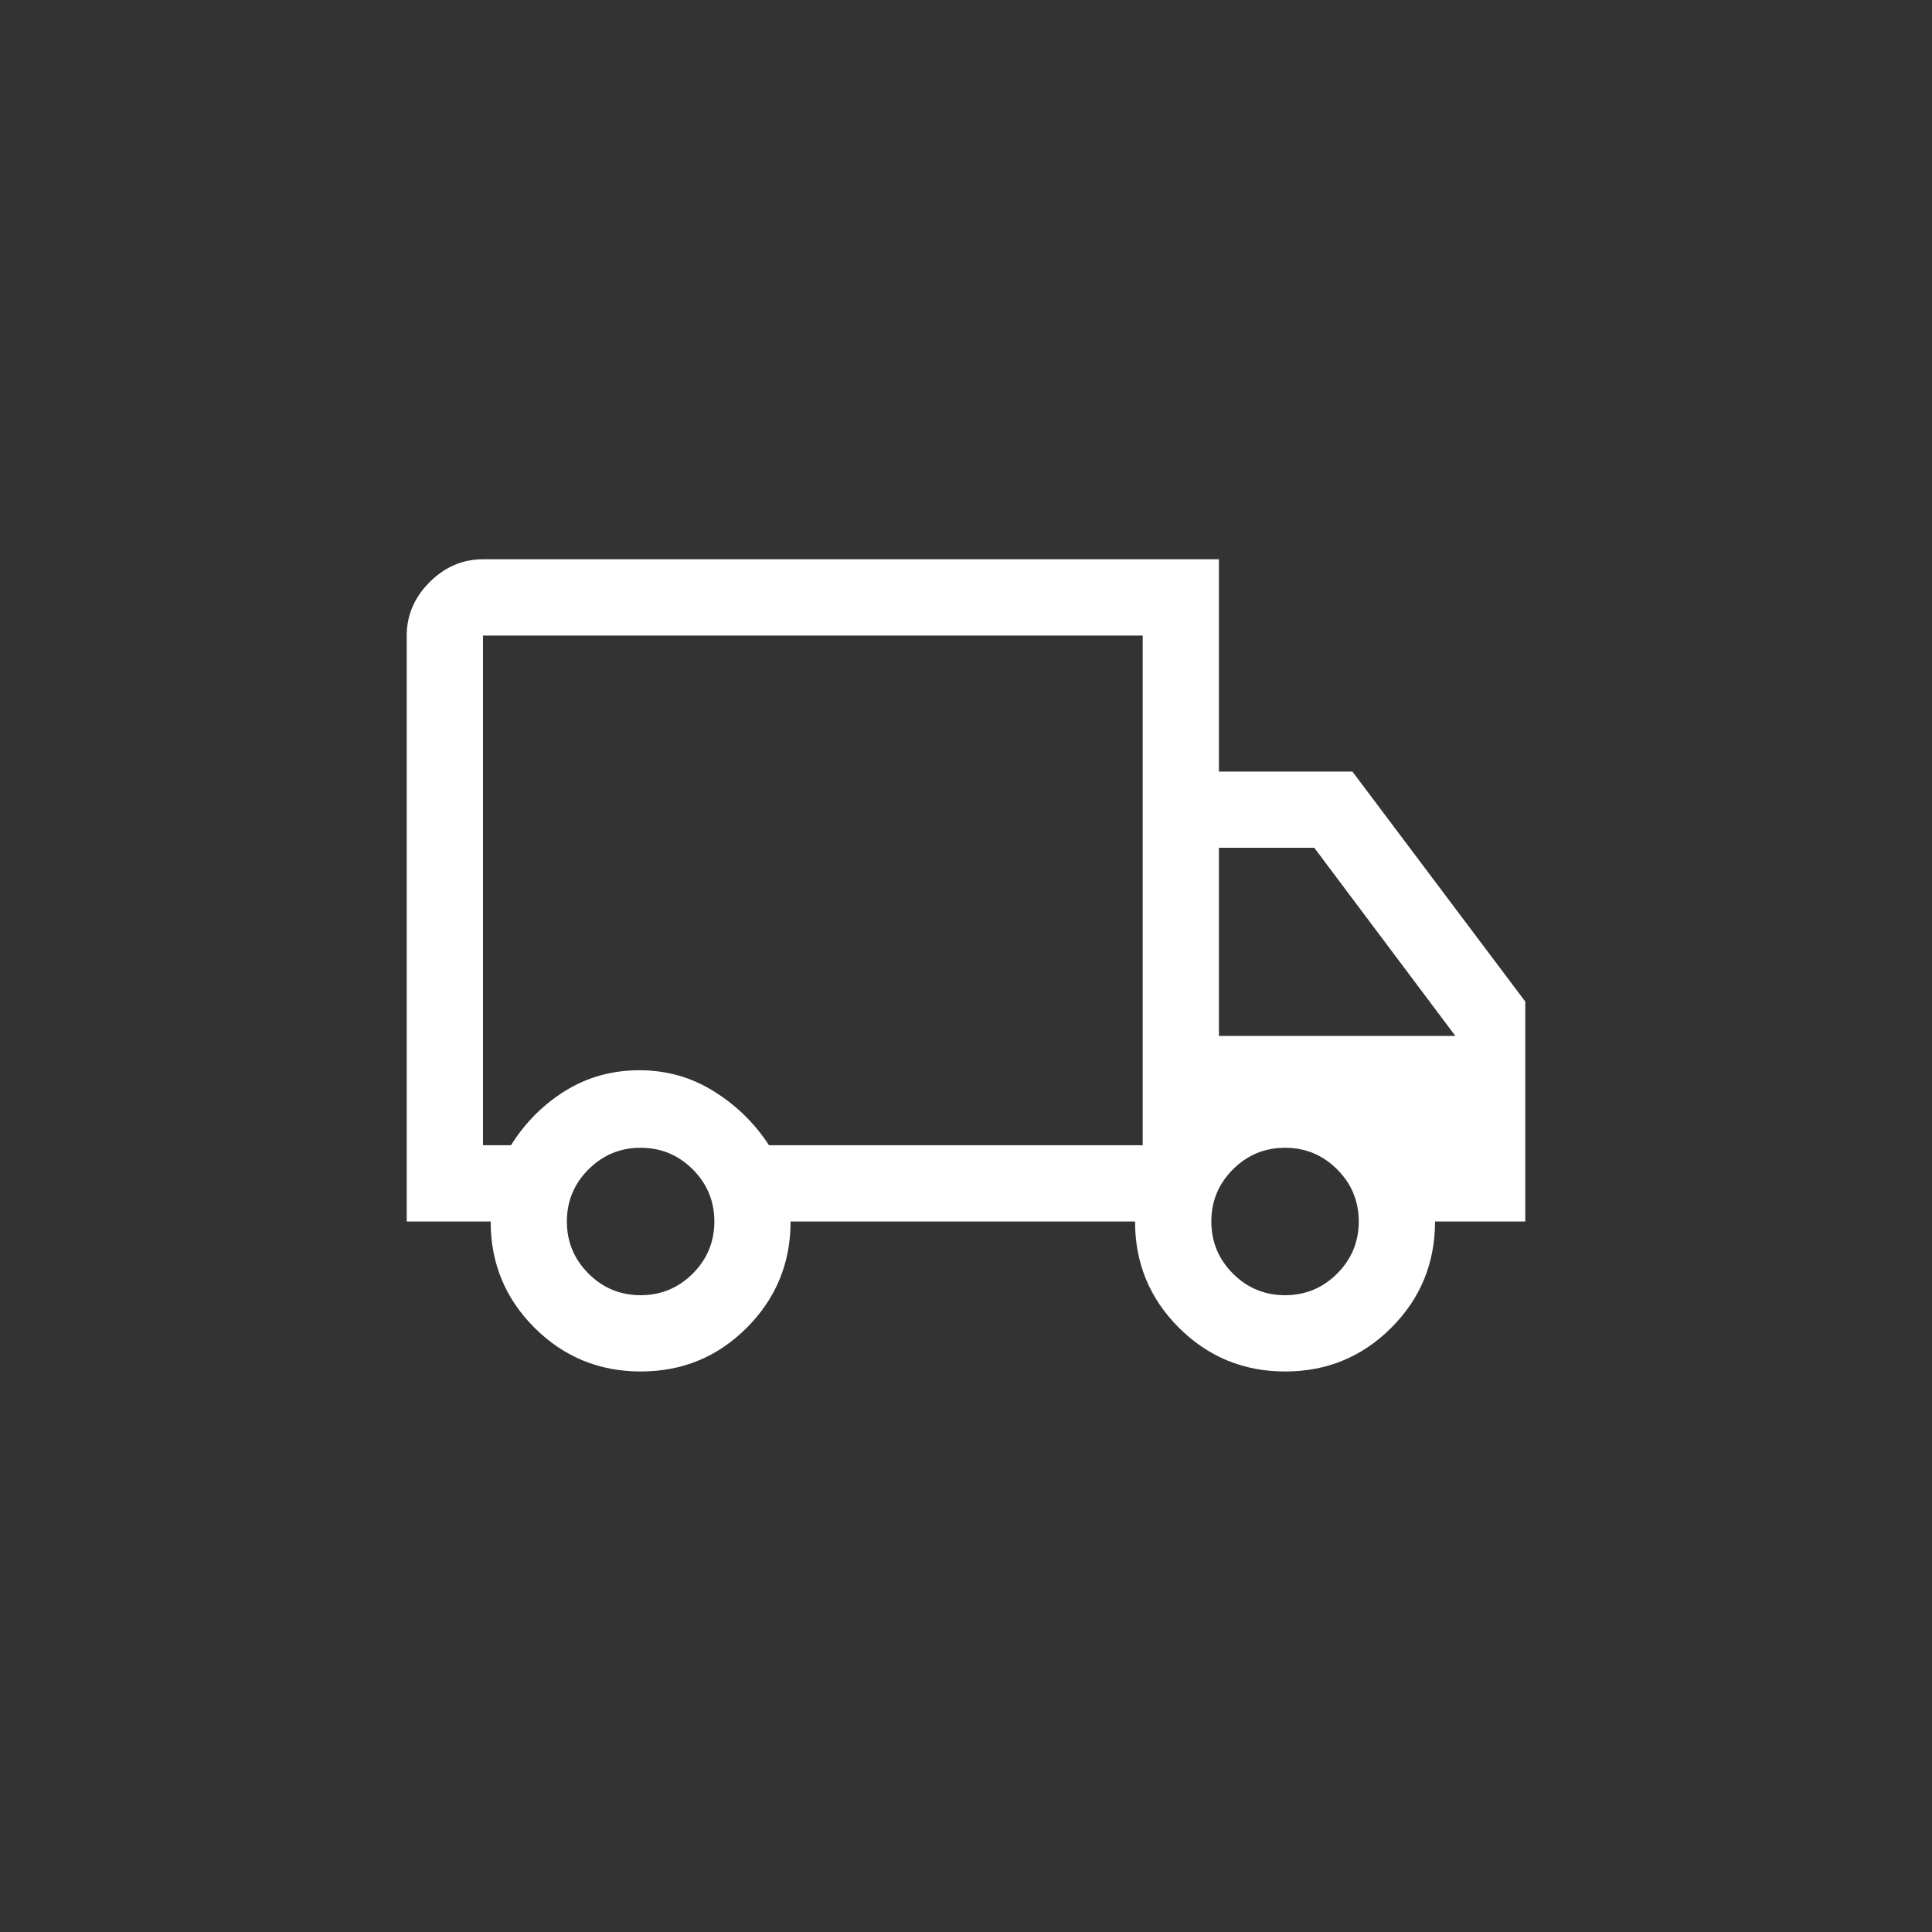 <svg width="48" height="48" viewBox="0 0 48 48" fill="none" xmlns="http://www.w3.org/2000/svg">
<rect x="0" y="0" width="48" height="48" fill="#333333" stroke="none"/>
<path d="M15.92 34.074C14.886 34.074 14.005 33.711 13.279 32.987C12.553 32.262 12.19 31.383 12.19 30.347H10.105V15.79C10.105 15.284 10.295 14.842 10.674 14.463C11.053 14.084 11.495 13.895 12 13.895H30.284V19.169H33.6L37.895 24.884V30.347H35.653C35.653 31.383 35.291 32.262 34.567 32.987C33.843 33.711 32.964 34.074 31.93 34.074C30.896 34.074 30.016 33.711 29.29 32.987C28.563 32.262 28.2 31.383 28.2 30.347H19.642C19.642 31.379 19.28 32.258 18.557 32.984C17.833 33.711 16.954 34.074 15.92 34.074ZM15.916 32.179C16.421 32.179 16.853 32 17.211 31.642C17.569 31.284 17.748 30.853 17.748 30.347C17.748 29.842 17.569 29.411 17.211 29.053C16.853 28.695 16.421 28.516 15.916 28.516C15.411 28.516 14.979 28.695 14.621 29.053C14.263 29.411 14.084 29.842 14.084 30.347C14.084 30.853 14.263 31.284 14.621 31.642C14.979 32 15.411 32.179 15.916 32.179ZM12 28.453H12.695C13.053 27.884 13.506 27.432 14.054 27.095C14.602 26.758 15.213 26.59 15.886 26.59C16.558 26.59 17.174 26.763 17.732 27.111C18.29 27.458 18.748 27.905 19.105 28.453H28.39V15.79H12V28.453ZM31.927 32.179C32.432 32.179 32.863 32 33.221 31.642C33.579 31.284 33.758 30.853 33.758 30.347C33.758 29.842 33.579 29.411 33.221 29.053C32.863 28.695 32.432 28.516 31.927 28.516C31.421 28.516 30.99 28.695 30.632 29.053C30.274 29.411 30.095 29.842 30.095 30.347C30.095 30.853 30.274 31.284 30.632 31.642C30.99 32 31.421 32.179 31.927 32.179ZM30.284 25.737H36.158L32.653 21.063H30.284V25.737Z" fill="white"/>
</svg>
